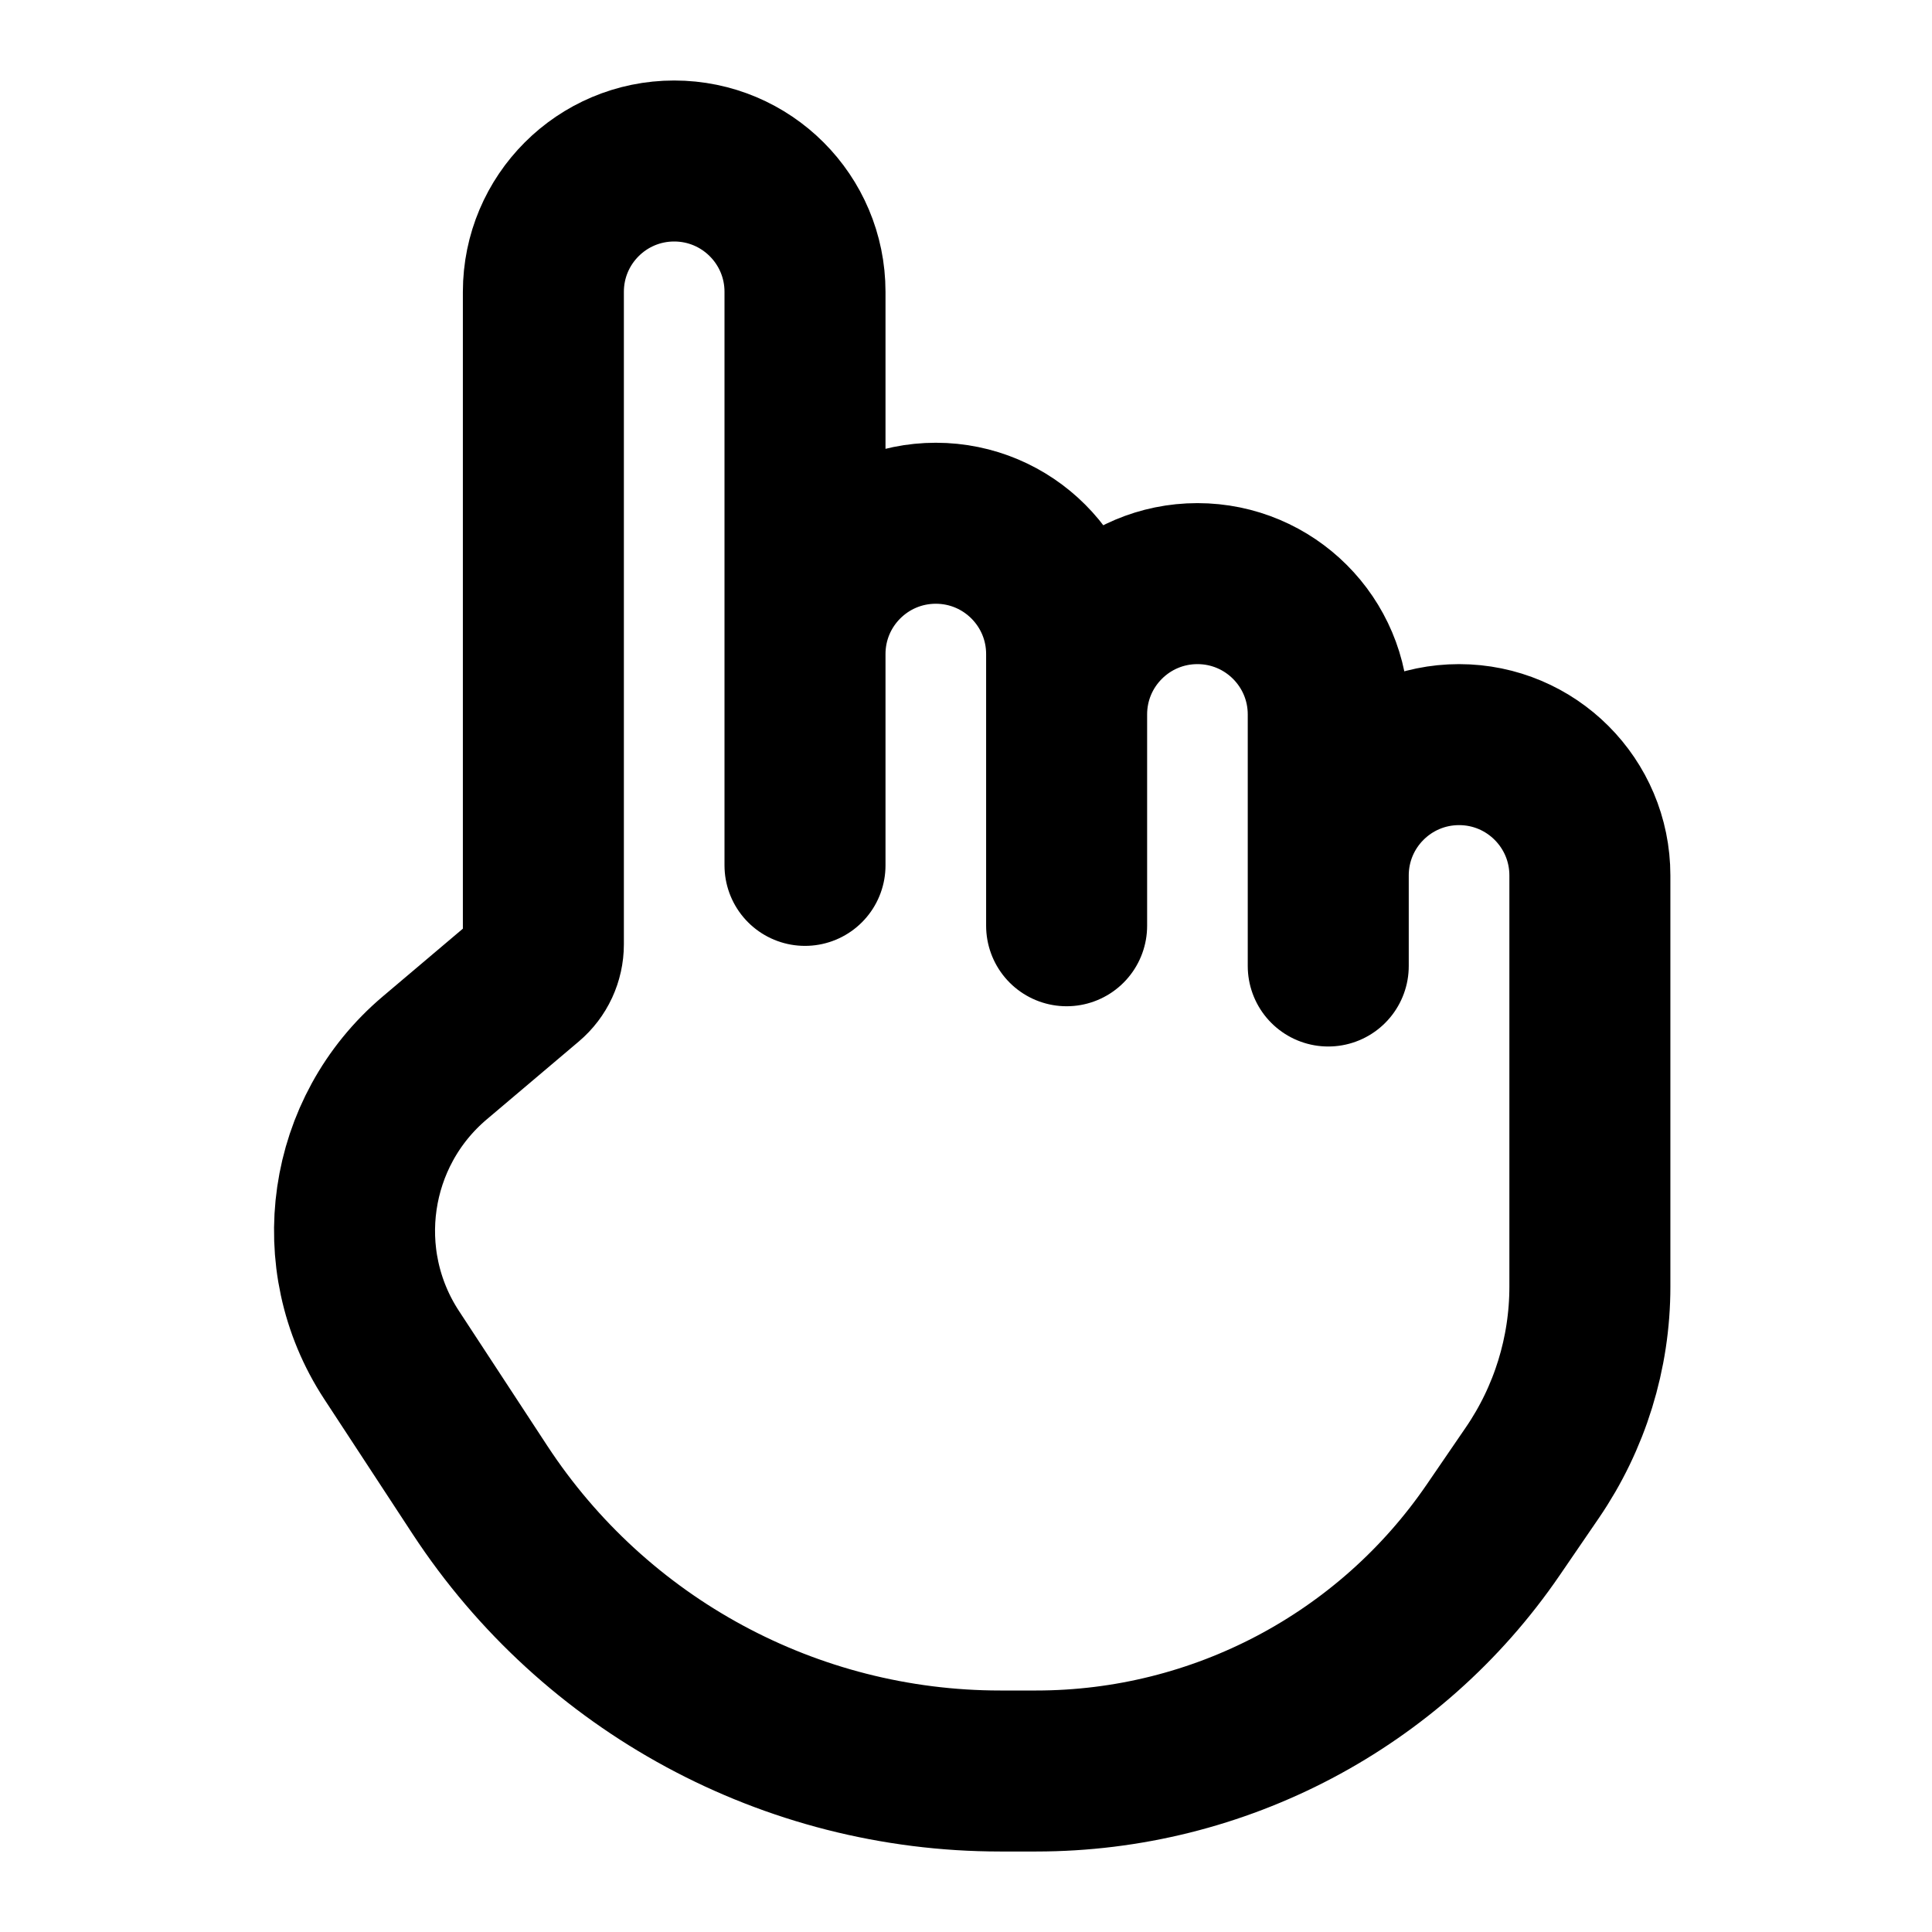 <svg width="48" height="48" viewBox="0 0 48 48" fill="none" xmlns="http://www.w3.org/2000/svg">
<path d="M33 24V21.75C33 19.955 34.455 18.5 36.25 18.5V18.5C38.045 18.5 39.5 19.955 39.5 21.75V31.969C39.5 33.618 39.002 35.228 38.071 36.589L37.097 38.012C34.533 41.759 30.285 44 25.745 44H24.849C19.639 44 14.78 41.374 11.924 37.016L9.729 33.665C8.171 31.287 8.631 28.12 10.801 26.284L13.089 24.348C13.35 24.127 13.5 23.803 13.5 23.461V7.25C13.5 5.455 14.955 4 16.75 4V4C18.545 4 20 5.455 20 7.25V21.5V16.25C20 14.455 21.455 13 23.25 13V13C25.045 13 26.5 14.455 26.5 16.25V23V17.75C26.5 15.955 27.955 14.5 29.75 14.5V14.5C31.545 14.5 33 15.955 33 17.75V24Z" stroke="black" stroke-width="4" stroke-linecap="round" stroke-linejoin="round"/>
</svg>
